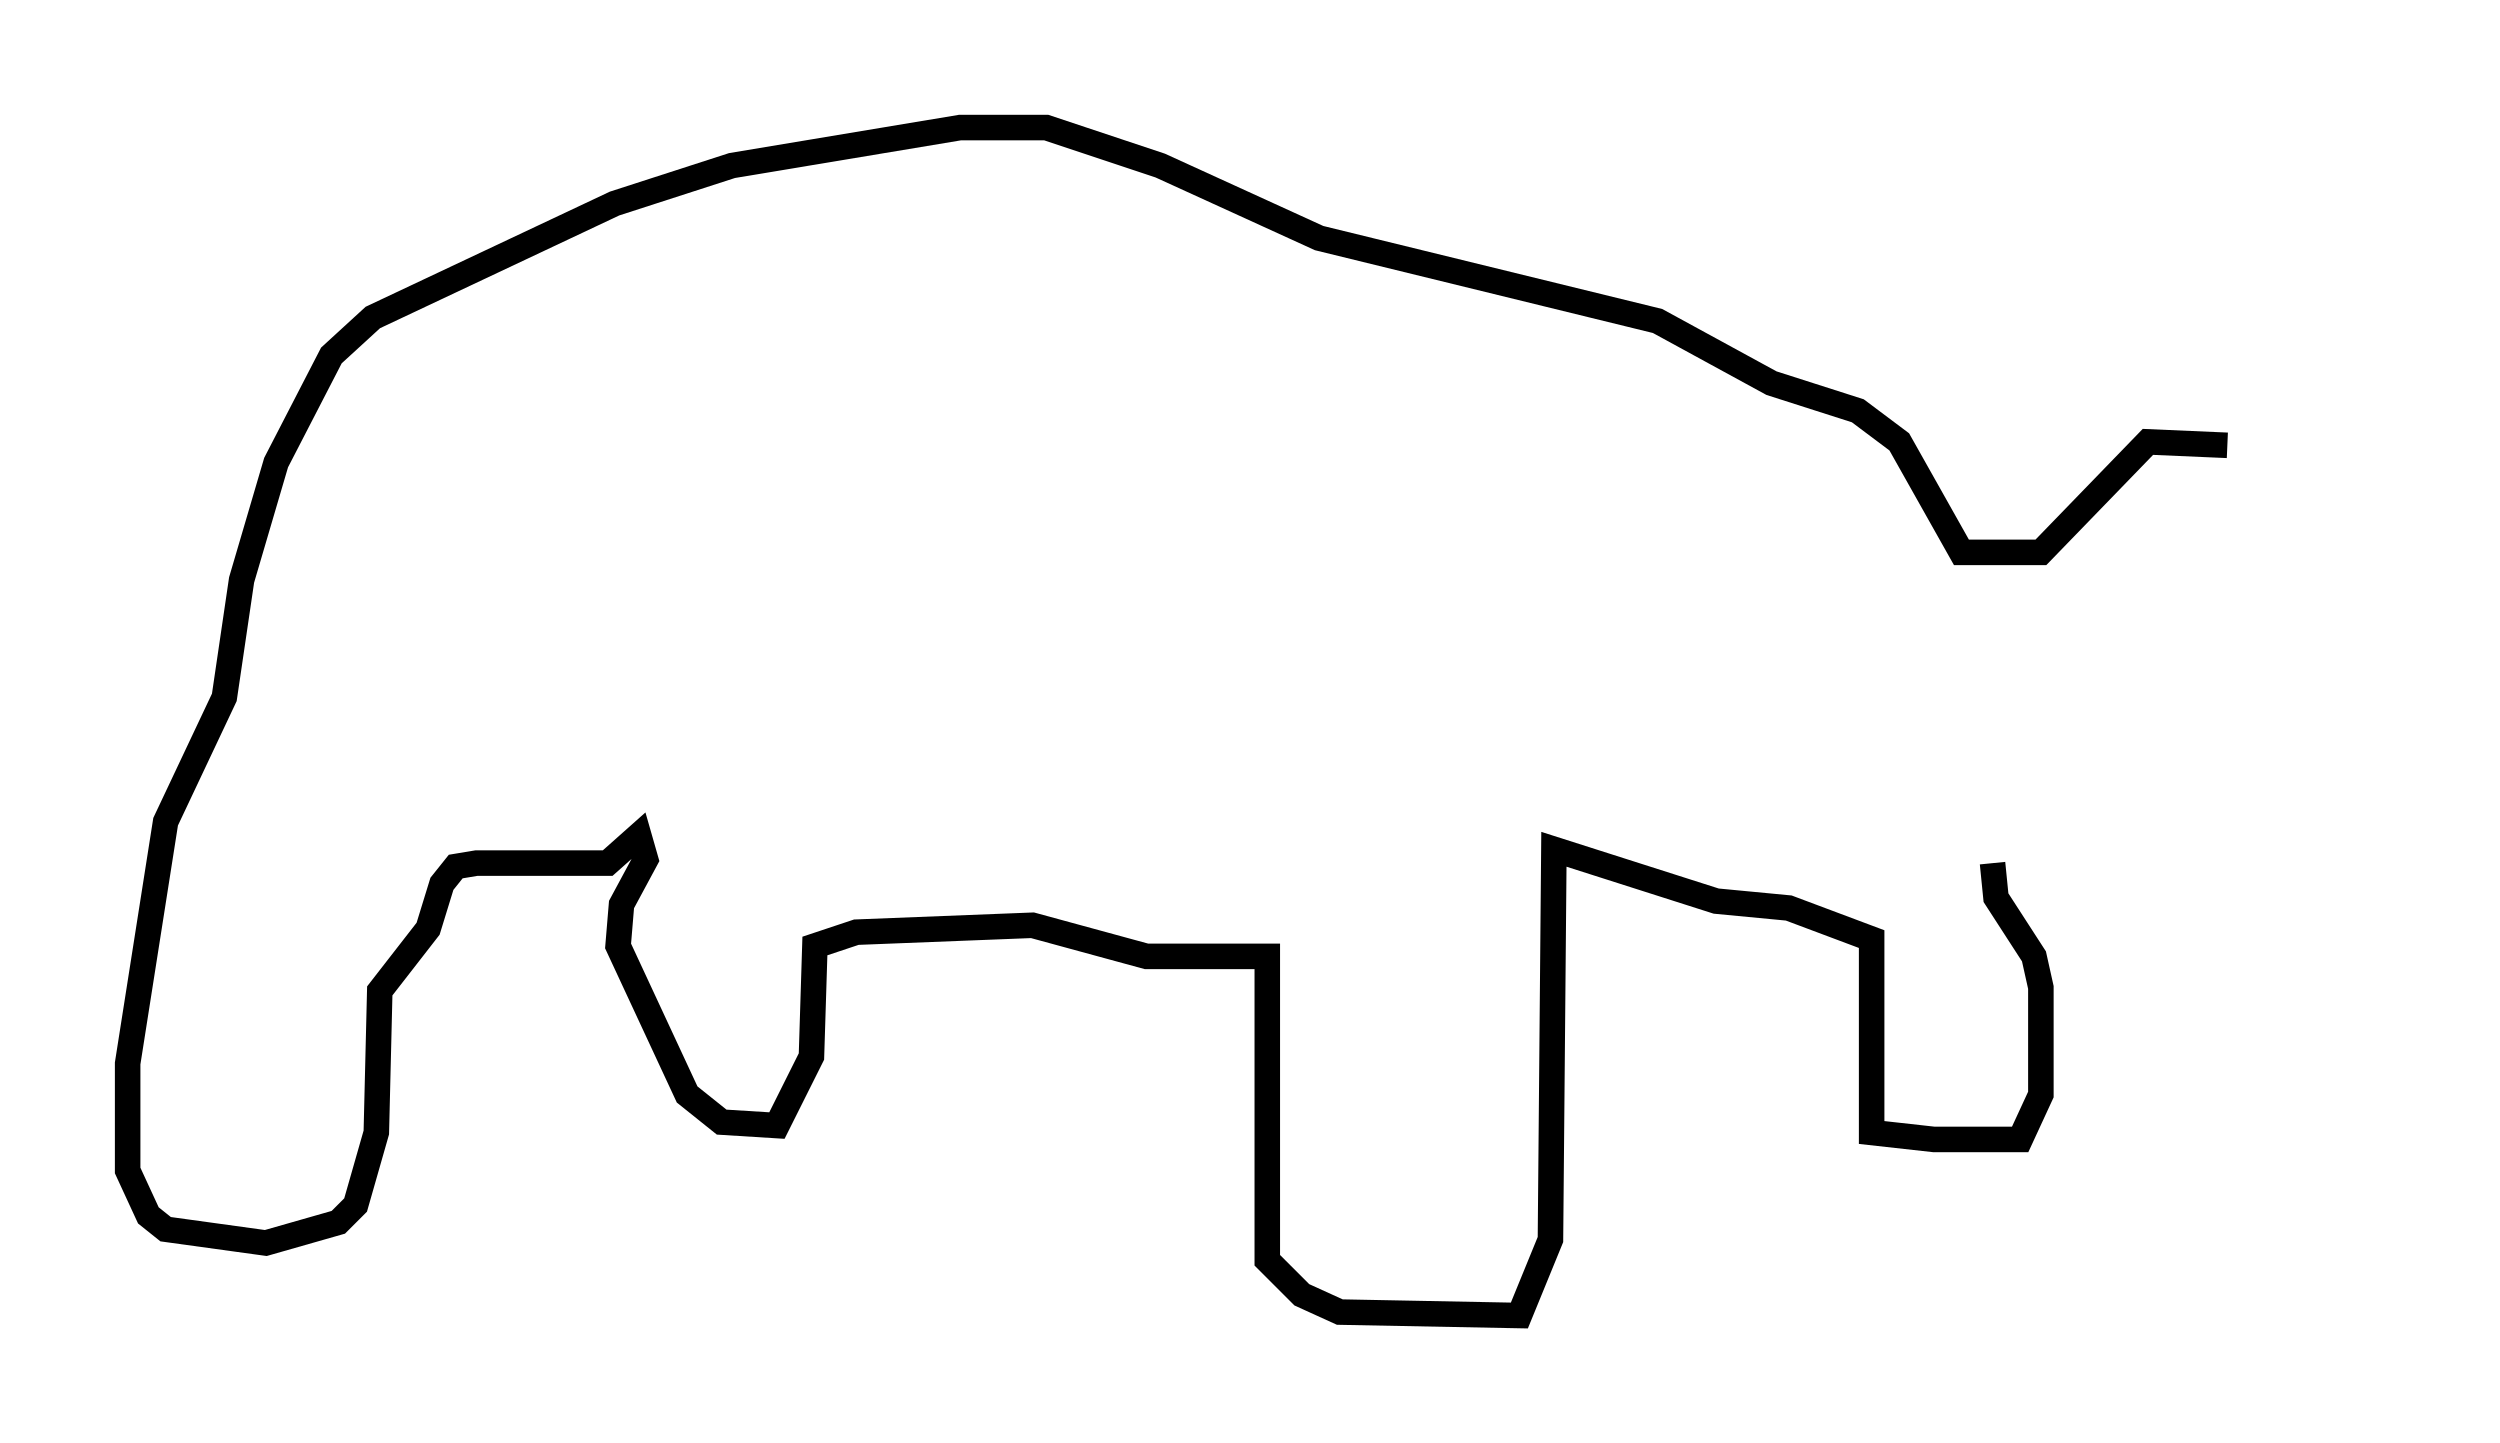 <?xml version="1.0" encoding="utf-8" ?>
<svg baseProfile="full" height="56.549" version="1.1" width="97.956" xmlns="http://www.w3.org/2000/svg" xmlns:ev="http://www.w3.org/2001/xml-events" xmlns:xlink="http://www.w3.org/1999/xlink"><defs /><rect fill="white" height="56.549" width="97.956" x="0" y="0" /><path d="M92.956, 20.832 m-5.683, -3.383 l-3.112, -0.135 -4.195, 4.33 l-3.112, 0.0 -2.436, -4.33 l-1.624, -1.218 -3.383, -1.083 l-4.465, -2.436 -13.261, -3.248 l-6.225, -2.842 -4.465, -1.488 l-3.383, 0.0 -8.931, 1.488 l-4.601, 1.488 -9.472, 4.465 l-1.624, 1.488 -2.165, 4.195 l-1.353, 4.601 -0.677, 4.601 l-2.3, 4.871 -1.488, 9.472 l0.0, 4.195 0.812, 1.759 l0.677, 0.541 3.924, 0.541 l2.842, -0.812 0.677, -0.677 l0.812, -2.842 0.135, -5.548 l1.894, -2.436 0.541, -1.759 l0.541, -0.677 0.812, -0.135 l5.142, 0.0 1.218, -1.083 l0.271, 0.947 -0.947, 1.759 l-0.135, 1.624 2.706, 5.819 l1.353, 1.083 2.165, 0.135 l1.353, -2.706 0.135, -4.33 l1.624, -0.541 6.901, -0.271 l4.465, 1.218 4.736, 0.0 l0.0, 11.908 1.353, 1.353 l1.488, 0.677 7.036, 0.135 l1.218, -2.977 0.135, -15.291 l6.36, 2.03 2.842, 0.271 l3.248, 1.218 0.0, 7.578 l2.436, 0.271 3.383, 0.0 l0.812, -1.759 0.0, -4.195 l-0.271, -1.218 -1.488, -2.3 l-0.135, -1.353 " fill="none" stroke="black" stroke-width="1" /></svg>